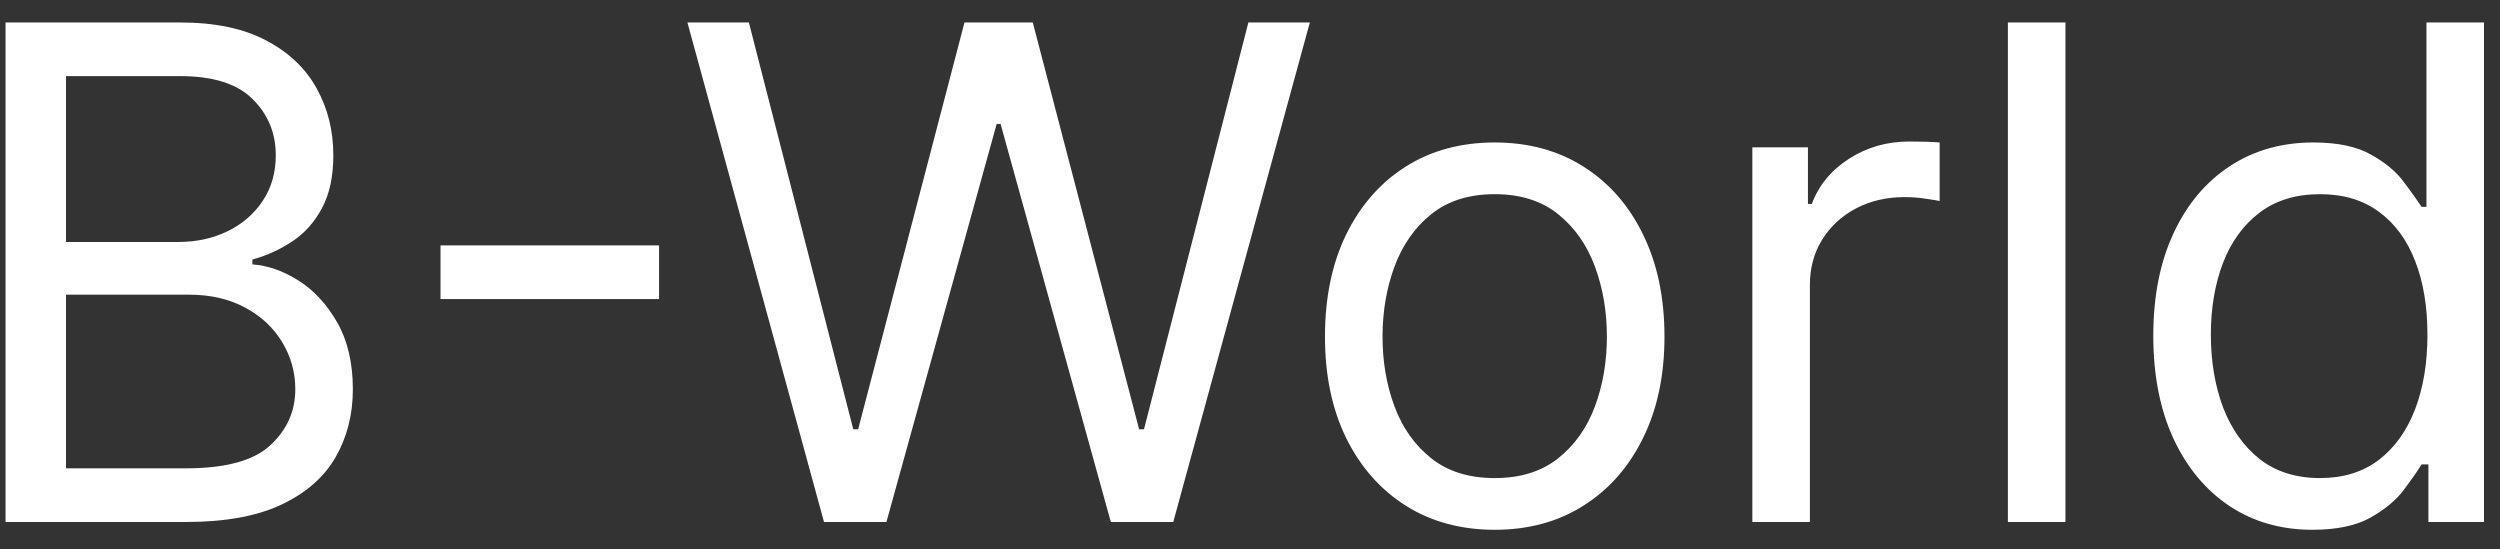<svg width="91" height="20" viewBox="0 0 91 20" fill="none" xmlns="http://www.w3.org/2000/svg">
<rect x="0" y="0" width="91" height="20" fill="#333333" stroke="none"/>
<path d="M0.202 19V0.818H6.558C7.825 0.818 8.869 1.037 9.692 1.475C10.515 1.907 11.127 2.49 11.53 3.224C11.932 3.952 12.133 4.76 12.133 5.648C12.133 6.429 11.994 7.074 11.716 7.583C11.444 8.092 11.083 8.495 10.633 8.79C10.189 9.086 9.707 9.305 9.186 9.447V9.625C9.742 9.661 10.302 9.856 10.864 10.211C11.426 10.566 11.897 11.075 12.276 11.738C12.654 12.401 12.844 13.212 12.844 14.171C12.844 15.082 12.637 15.902 12.222 16.63C11.808 17.358 11.154 17.935 10.26 18.361C9.367 18.787 8.204 19 6.771 19H0.202ZM2.403 17.047H6.771C8.21 17.047 9.23 16.769 9.834 16.212C10.444 15.65 10.749 14.97 10.749 14.171C10.749 13.555 10.592 12.987 10.278 12.466C9.964 11.939 9.518 11.519 8.938 11.205C8.357 10.886 7.671 10.726 6.878 10.726H2.403V17.047ZM2.403 8.808H6.487C7.15 8.808 7.748 8.678 8.281 8.418C8.819 8.157 9.245 7.79 9.559 7.317C9.879 6.843 10.038 6.287 10.038 5.648C10.038 4.849 9.76 4.171 9.204 3.615C8.647 3.052 7.766 2.771 6.558 2.771H2.403V8.808ZM23.99 8.933V10.886H16.035V8.933H23.99ZM29.994 19L25.022 0.818H27.259L31.059 15.626H31.236L35.107 0.818H37.593L41.464 15.626H41.641L45.441 0.818H47.678L42.707 19H40.434L36.421 4.511H36.279L32.266 19H29.994ZM54.408 19.284C53.176 19.284 52.096 18.991 51.167 18.405C50.244 17.819 49.522 17 49.001 15.946C48.486 14.893 48.229 13.662 48.229 12.253C48.229 10.832 48.486 9.592 49.001 8.533C49.522 7.474 50.244 6.651 51.167 6.065C52.096 5.479 53.176 5.186 54.408 5.186C55.639 5.186 56.716 5.479 57.639 6.065C58.568 6.651 59.29 7.474 59.805 8.533C60.326 9.592 60.587 10.832 60.587 12.253C60.587 13.662 60.326 14.893 59.805 15.946C59.29 17 58.568 17.819 57.639 18.405C56.716 18.991 55.639 19.284 54.408 19.284ZM54.408 17.402C55.343 17.402 56.112 17.162 56.716 16.683C57.319 16.203 57.766 15.573 58.056 14.792C58.346 14.011 58.491 13.164 58.491 12.253C58.491 11.341 58.346 10.492 58.056 9.705C57.766 8.918 57.319 8.281 56.716 7.796C56.112 7.311 55.343 7.068 54.408 7.068C53.472 7.068 52.703 7.311 52.099 7.796C51.496 8.281 51.049 8.918 50.759 9.705C50.469 10.492 50.324 11.341 50.324 12.253C50.324 13.164 50.469 14.011 50.759 14.792C51.049 15.573 51.496 16.203 52.099 16.683C52.703 17.162 53.472 17.402 54.408 17.402ZM63.785 19V5.364H65.809V7.423H65.951C66.2 6.749 66.649 6.201 67.3 5.781C67.951 5.361 68.685 5.151 69.502 5.151C69.656 5.151 69.848 5.154 70.079 5.159C70.31 5.165 70.485 5.174 70.603 5.186V7.317C70.532 7.299 70.369 7.272 70.115 7.237C69.866 7.195 69.603 7.175 69.325 7.175C68.662 7.175 68.07 7.314 67.549 7.592C67.034 7.864 66.626 8.243 66.324 8.728C66.028 9.208 65.88 9.755 65.88 10.371V19H63.785ZM75.182 0.818V19H73.087V0.818H75.182ZM84.168 19.284C83.032 19.284 82.029 18.997 81.159 18.423C80.289 17.843 79.608 17.026 79.117 15.973C78.626 14.913 78.38 13.662 78.38 12.217C78.38 10.785 78.626 9.542 79.117 8.489C79.608 7.435 80.292 6.621 81.168 6.047C82.044 5.473 83.056 5.186 84.204 5.186C85.092 5.186 85.793 5.334 86.308 5.63C86.829 5.92 87.225 6.251 87.498 6.624C87.776 6.991 87.992 7.293 88.146 7.53H88.323V0.818H90.418V19H88.394V16.905H88.146C87.992 17.153 87.773 17.467 87.489 17.846C87.204 18.219 86.799 18.553 86.272 18.849C85.746 19.139 85.044 19.284 84.168 19.284ZM84.452 17.402C85.293 17.402 86.003 17.183 86.583 16.745C87.163 16.301 87.604 15.689 87.906 14.907C88.208 14.12 88.359 13.212 88.359 12.182C88.359 11.164 88.211 10.273 87.915 9.51C87.619 8.74 87.181 8.142 86.601 7.716C86.021 7.284 85.305 7.068 84.452 7.068C83.565 7.068 82.825 7.296 82.233 7.752C81.647 8.202 81.206 8.814 80.91 9.589C80.62 10.359 80.475 11.223 80.475 12.182C80.475 13.152 80.623 14.034 80.919 14.827C81.221 15.615 81.665 16.242 82.251 16.709C82.843 17.171 83.576 17.402 84.452 17.402Z" fill="white"/>
</svg>

